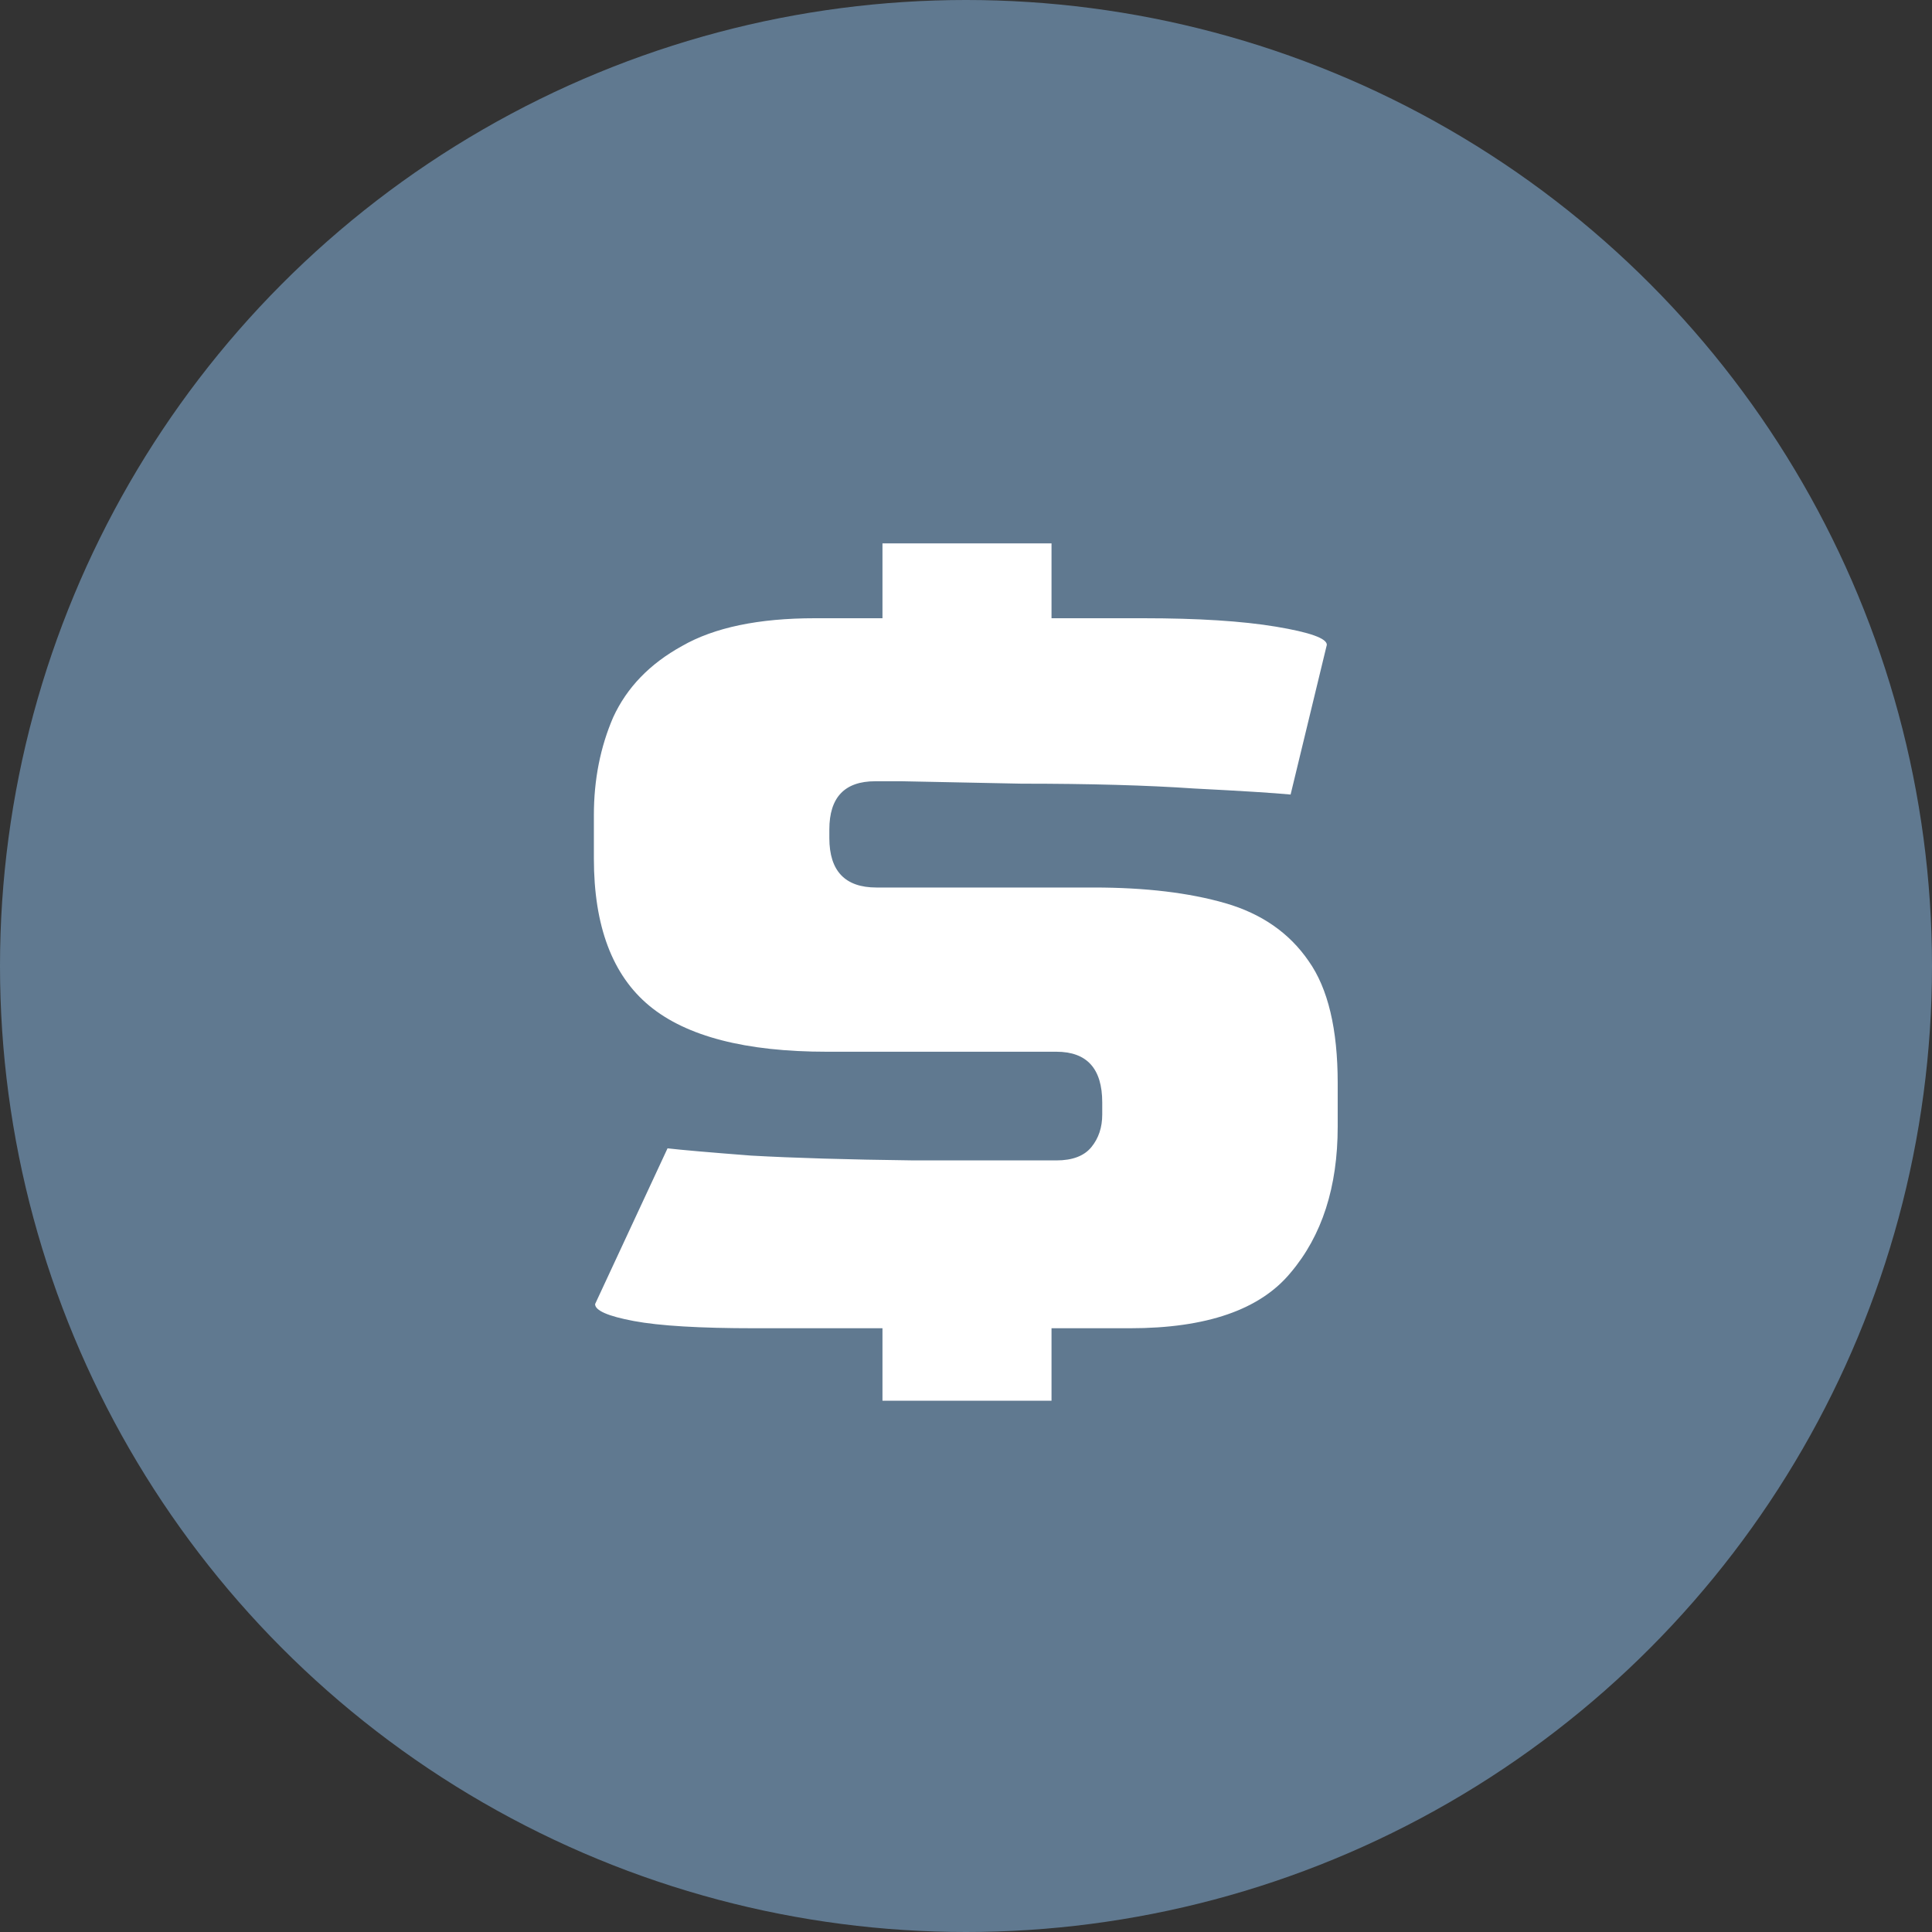<svg width="64" height="64" viewBox="0 0 64 64" fill="none" xmlns="http://www.w3.org/2000/svg">
<rect x="0" y="0" width="64" height="64" fill="#333333" stroke="none"/>
<circle cx="32" cy="32" r="32" fill="#607990"/>
<path d="M27.393 34.84C24.7 34.84 22.74 34.333 21.513 33.32C20.287 32.307 19.673 30.68 19.673 28.44V27C19.673 25.827 19.887 24.747 20.313 23.76C20.767 22.773 21.527 21.987 22.593 21.4C23.66 20.787 25.127 20.48 26.993 20.48H29.233V18H34.833V20.48H37.873C39.687 20.48 41.153 20.573 42.273 20.76C43.393 20.947 43.953 21.147 43.953 21.36L42.753 26.32C42.193 26.267 41.127 26.2 39.553 26.12C38.007 26.013 36.1 25.96 33.833 25.96L29.873 25.88H28.993C27.98 25.88 27.473 26.413 27.473 27.48V27.76C27.473 28.853 27.993 29.4 29.033 29.4H36.233C37.94 29.4 39.393 29.573 40.593 29.92C41.793 30.267 42.713 30.907 43.353 31.84C43.993 32.747 44.313 34.093 44.313 35.88V37.32C44.313 39.32 43.793 40.933 42.753 42.16C41.74 43.387 39.967 44 37.433 44H34.833V46.4H29.233V44H24.993C23.18 44 21.847 43.92 20.993 43.76C20.14 43.6 19.713 43.413 19.713 43.2L22.113 38.04C22.567 38.093 23.487 38.173 24.873 38.28C26.287 38.36 28.087 38.413 30.273 38.44H34.993C35.527 38.44 35.913 38.293 36.153 38C36.393 37.707 36.513 37.347 36.513 36.92V36.52C36.513 35.4 36.007 34.84 34.993 34.84H27.393Z" fill="white"/>
</svg>
